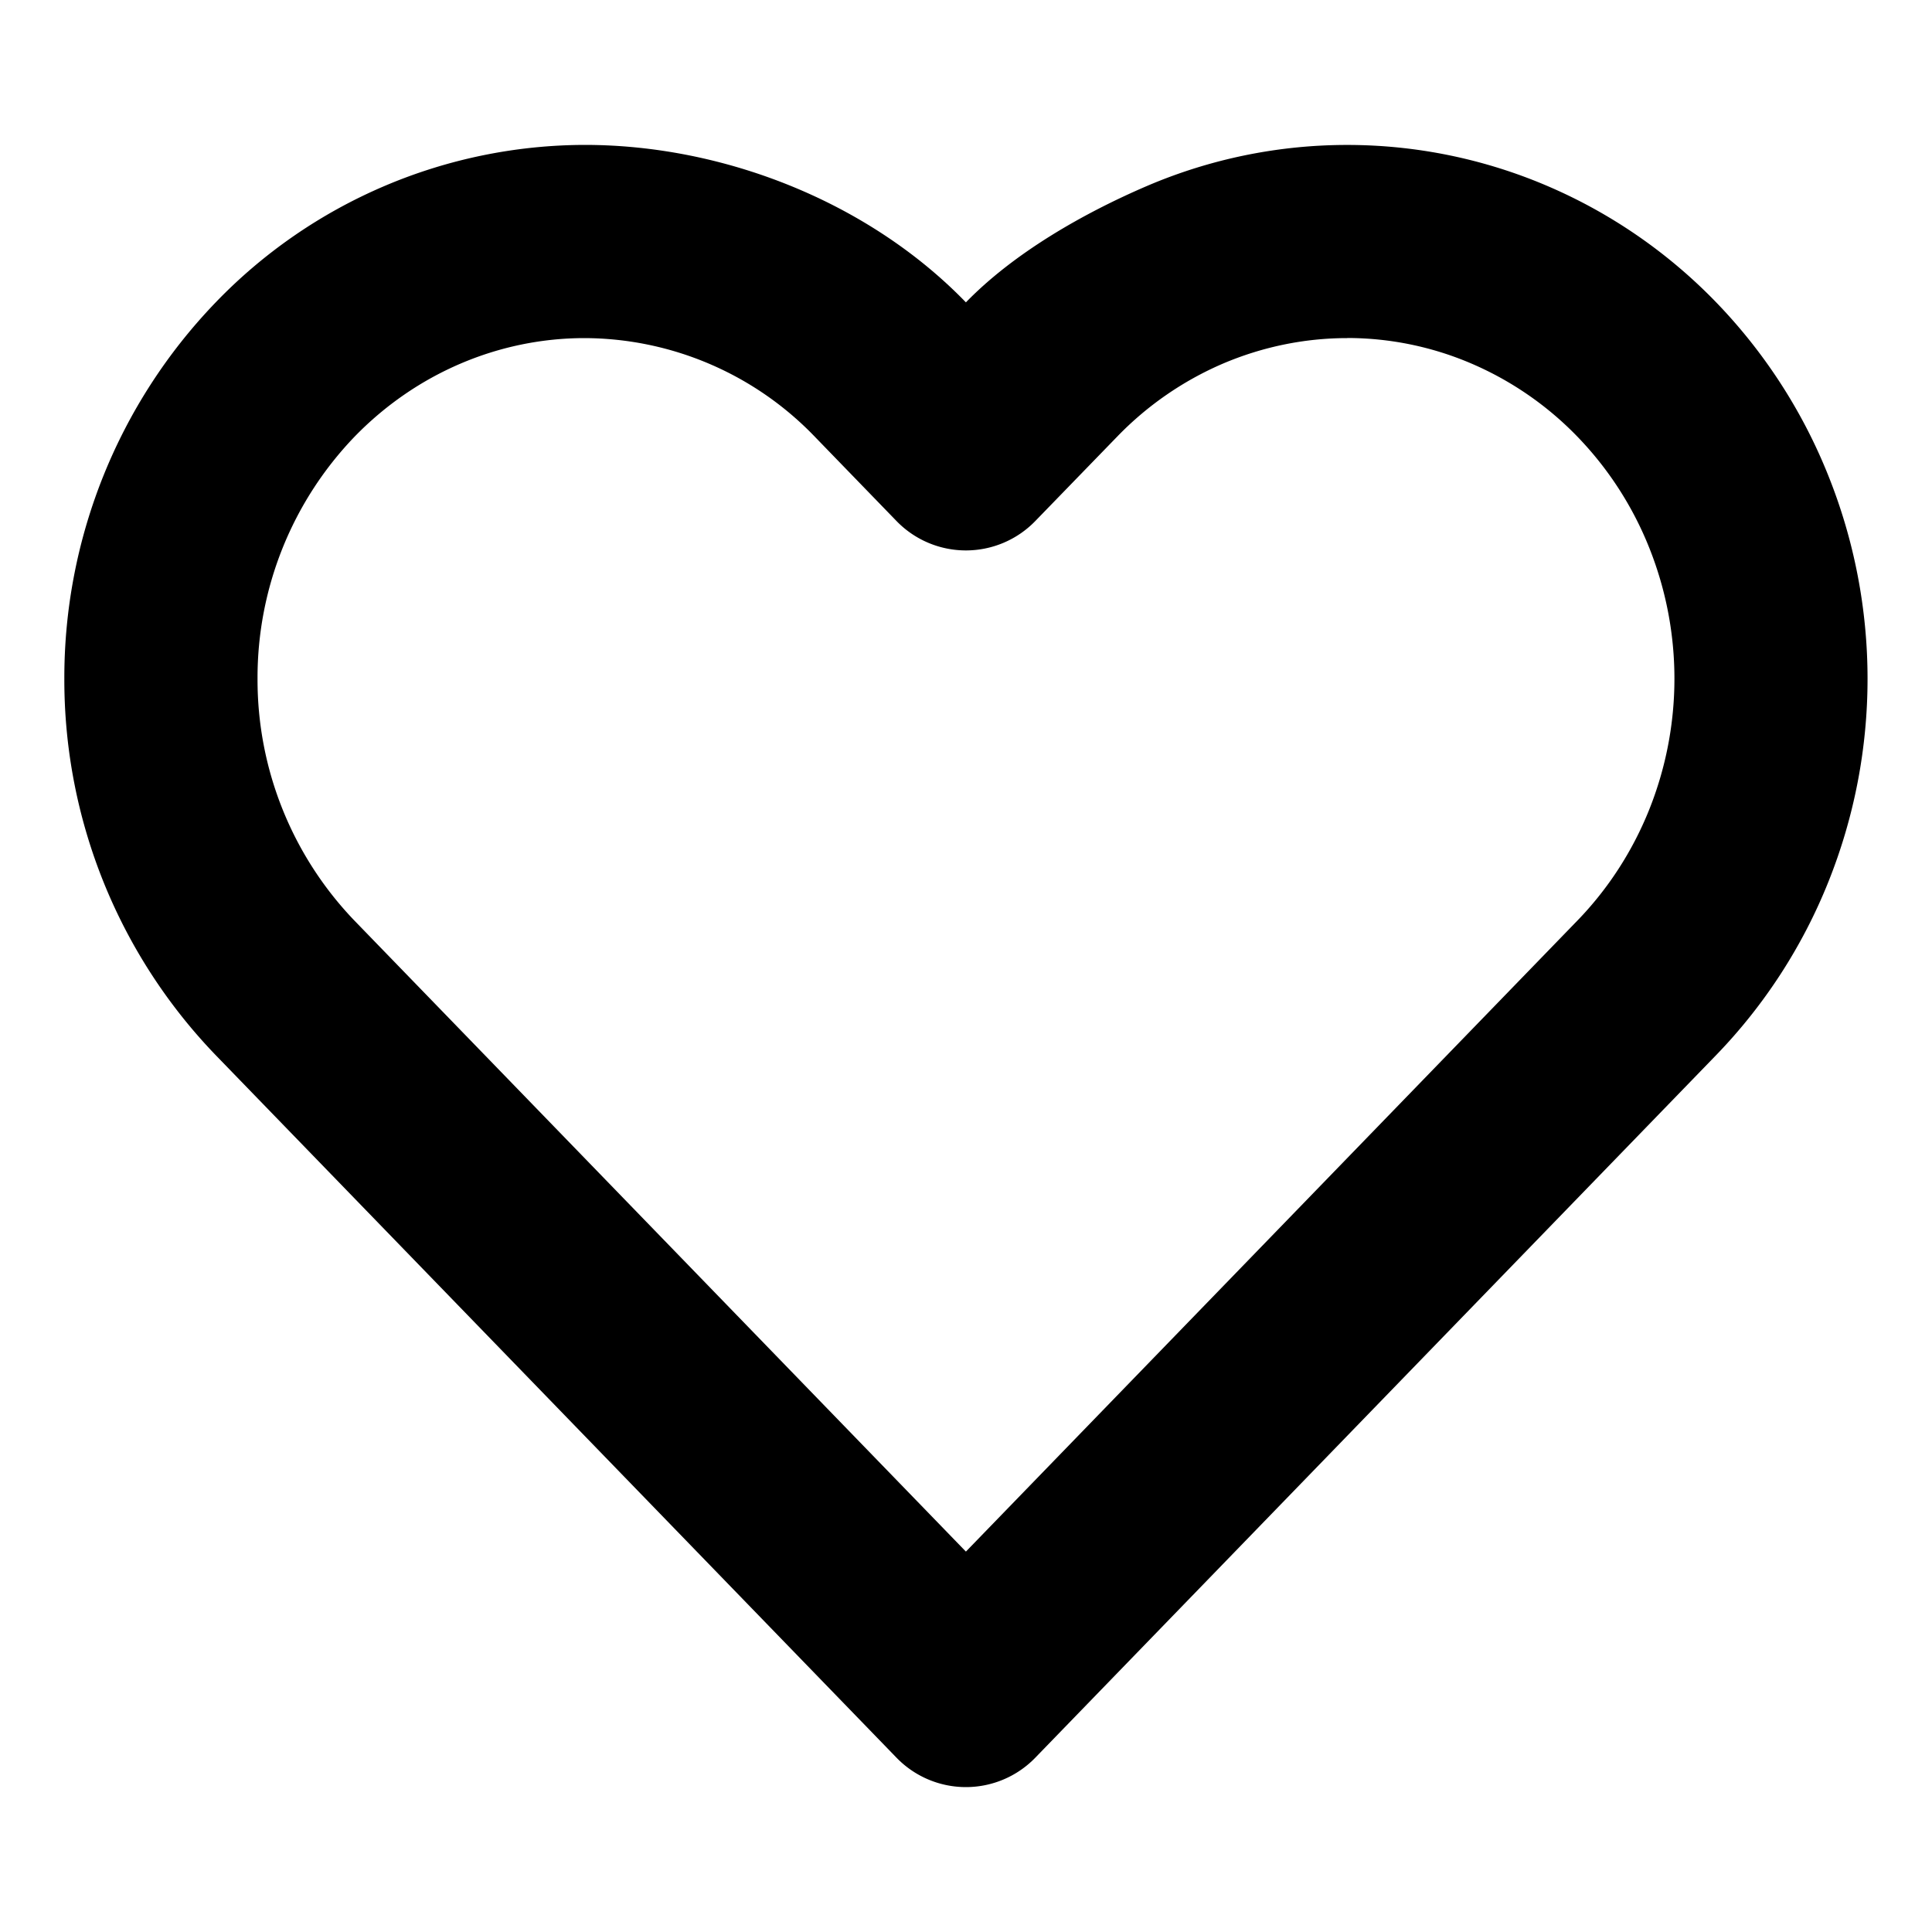 <svg width="20" height="20"  xmlns="http://www.w3.org/2000/svg"><path fill-rule="evenodd" clip-rule="evenodd" d="M11.874 1.925a5.268 5.268 0 014.144 0c.655.28 1.25.69 1.748 1.205a5.538 5.538 0 011.16 1.792 5.65 5.65 0 010 4.21 5.537 5.537 0 01-1.16 1.79l-7.049 7.274a1 1 0 01-1.436 0l-7.048-7.273A5.6 5.6 0 01.666 7.027 5.6 5.6 0 012.233 3.13a5.319 5.319 0 013.82-1.63c1.438 0 2.939.59 3.946 1.63.499-.514 1.22-.924 1.875-1.205zM13.946 3.5c-.44 0-.877.09-1.286.264a3.378 3.378 0 00-1.097.758l-.846.872a1 1 0 01-1.436 0l-.845-.872A3.319 3.319 0 006.052 3.5c-.887 0-1.745.364-2.383 1.022a3.6 3.6 0 00-1.003 2.505A3.6 3.6 0 003.669 9.53l6.33 6.532 6.33-6.532c.316-.326.569-.715.742-1.145a3.65 3.65 0 000-2.719 3.537 3.537 0 00-.741-1.145 3.38 3.38 0 00-1.099-.758 3.267 3.267 0 00-1.285-.264z"  /></svg>